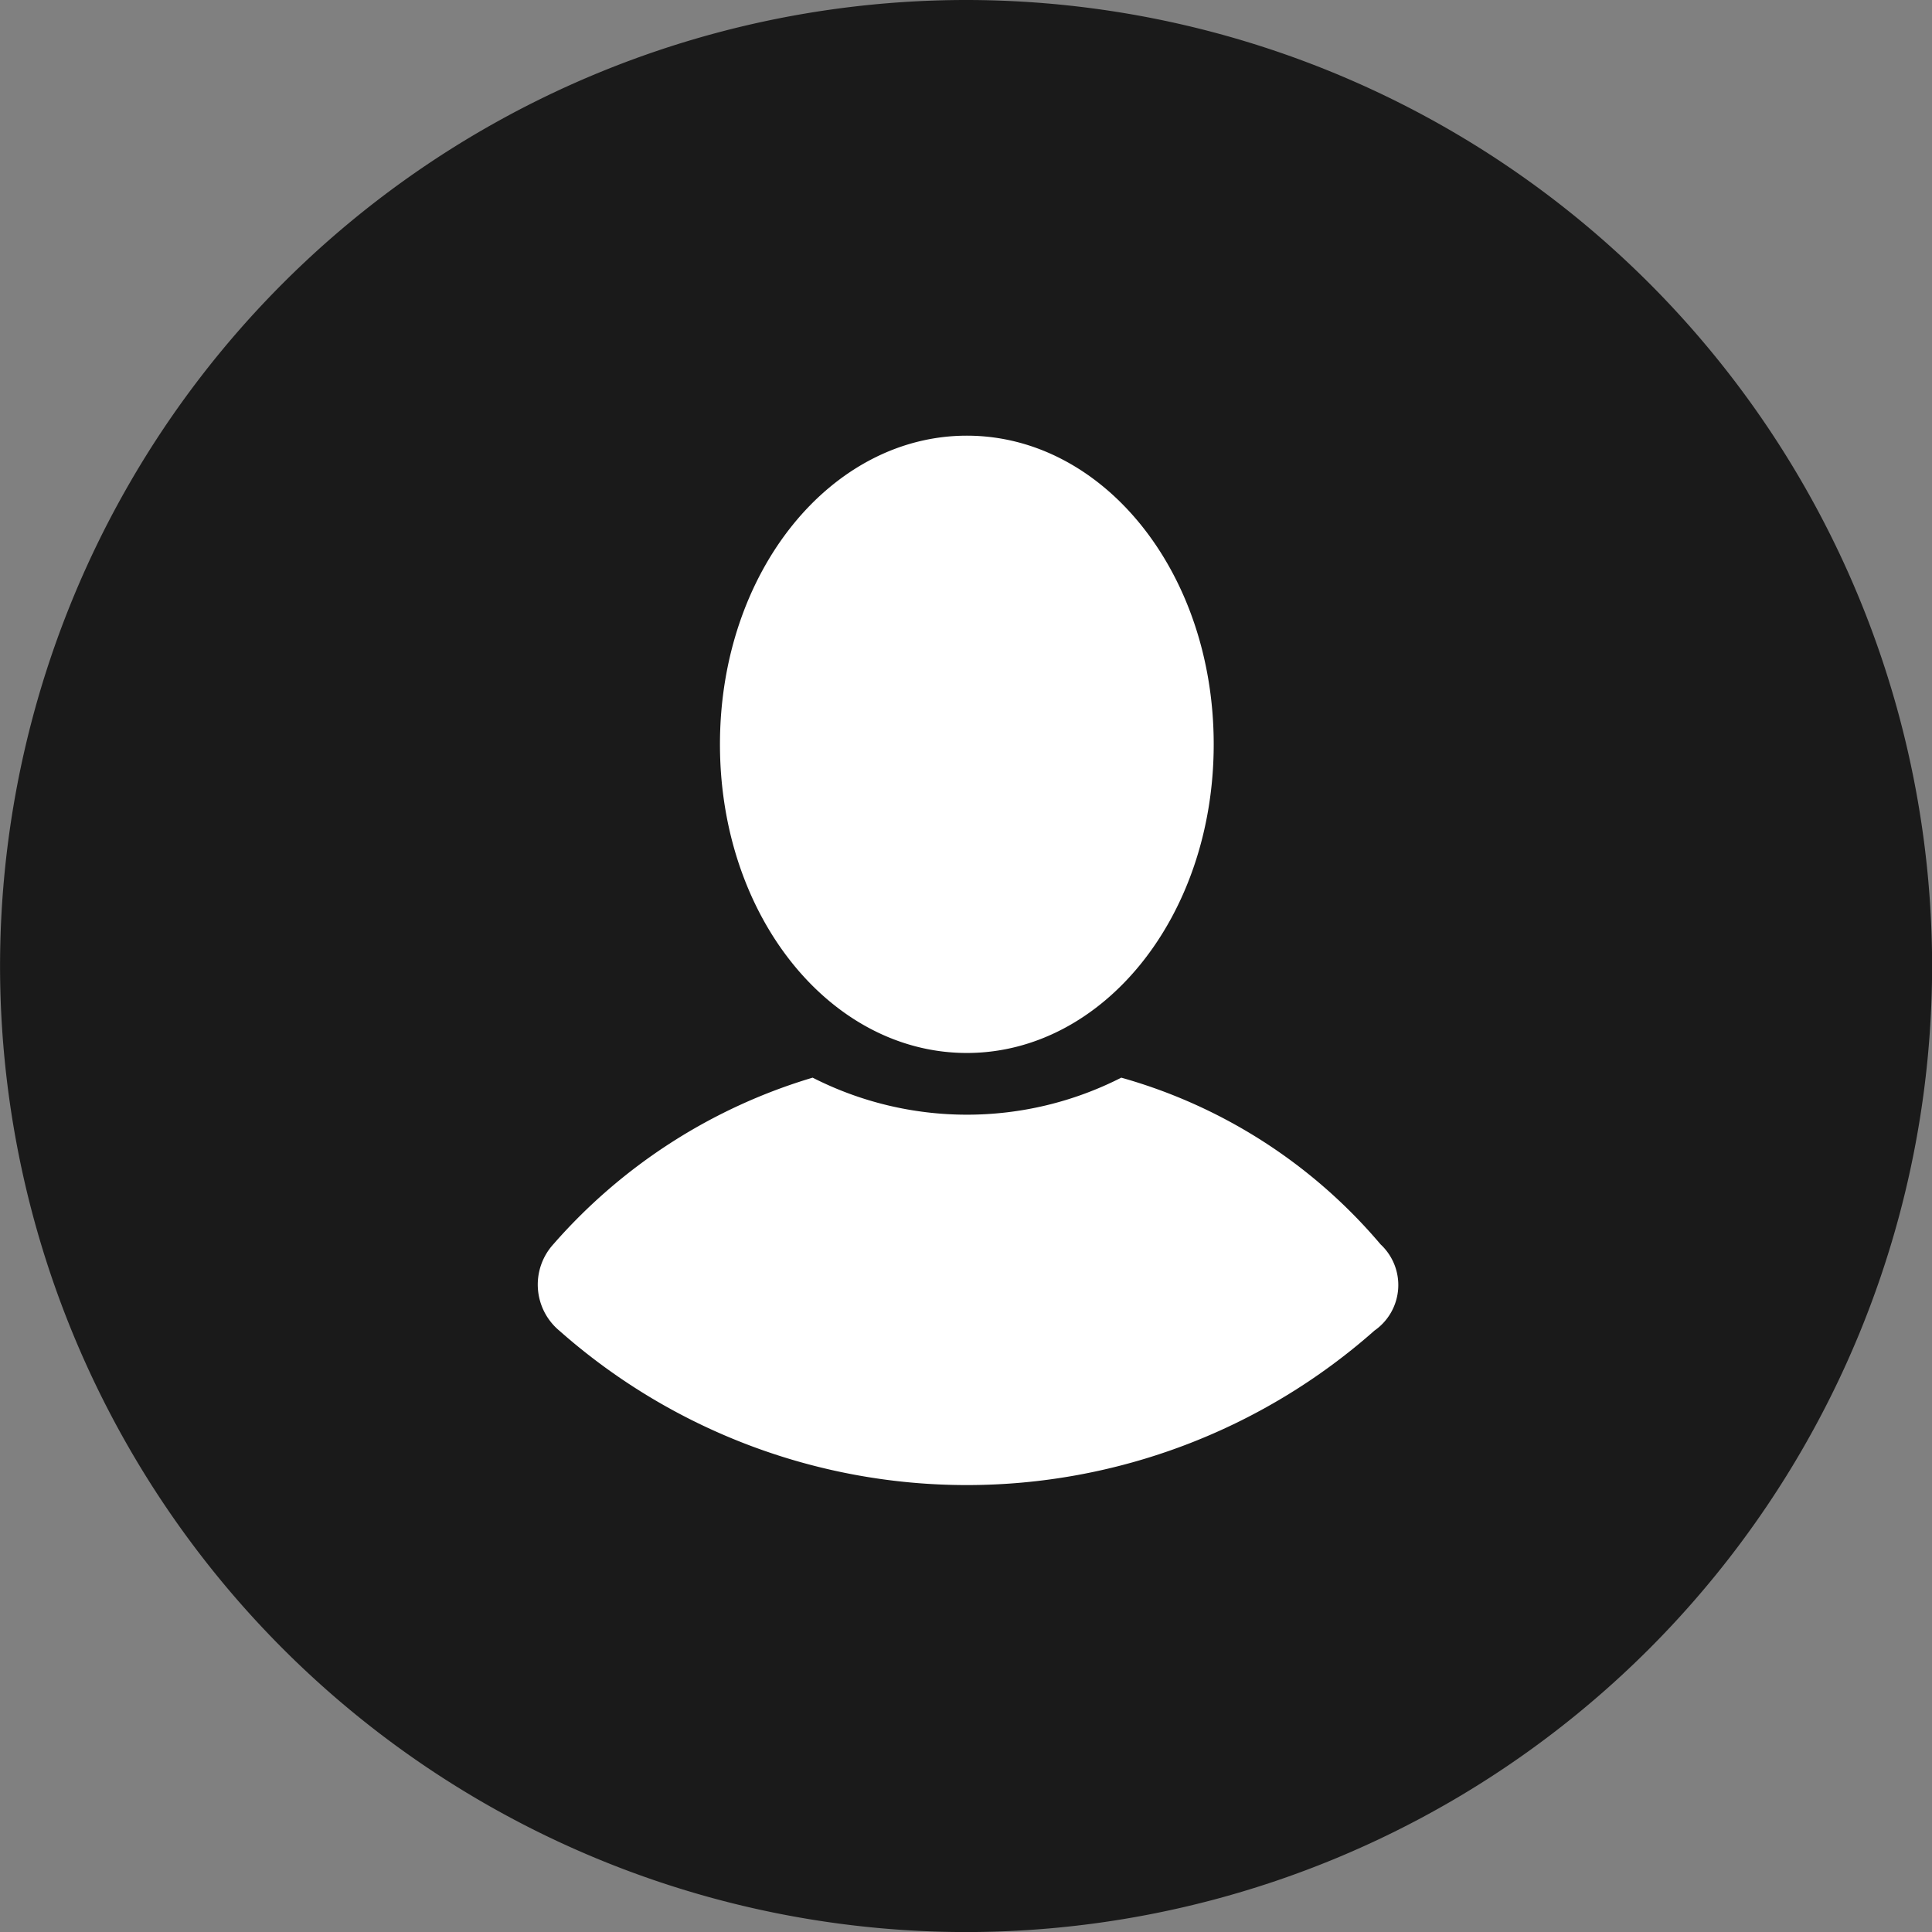 <svg xmlns="http://www.w3.org/2000/svg" xmlns:xlink="http://www.w3.org/1999/xlink" width="35.999" height="35.999" viewBox="0 0 35.999 35.999">
  <rect x="0" y="0" width="35.999" height="35.999" fill="#808080" stroke="none"/>
  <defs>
    <clipPath id="clip-path">
      <rect id="iconfinder_icons_user2_1564535" width="20.199" height="20.199" fill="#9e0004"/>
    </clipPath>
  </defs>
  <g id="sim" transform="translate(0 0)">
    <path id="Trazado_53" data-name="Trazado 53" d="M203.2-72.059a18.008,18.008,0,0,1,18,18,18.008,18.008,0,0,1-18,18,18.008,18.008,0,0,1-18-18A18.008,18.008,0,0,1,203.2-72.059Z" transform="translate(-185.199 72.059)" fill="#1a1a1a" fill-rule="evenodd"/>
    <g id="icon-account" transform="translate(7.9 7.9)">
      <g id="Grupo_39" data-name="Grupo 39">
        <g id="Grupo_38" data-name="Grupo 38">
          <g id="Grupo_37" data-name="Grupo 37" clip-path="url(#clip-path)">
            <g id="icons" transform="translate(-13.466 -14.308)">
              <path id="Trazado_783" data-name="Trazado 783" d="M18.273-6.11A23.58,23.58,0,1,1-5.308,17.47,23.591,23.591,0,0,1,18.273-6.11Zm-1.766.065C8.915-6.045-4.615,8.669-4.615,16.261s15.3,30.231,22.887,30.231S43.755,26.271,43.755,18.679,24.1-6.045,16.507-6.045Zm9.358,31.139a11.459,11.459,0,0,1-15.183,0,1.118,1.118,0,0,1-.115-1.61A10.336,10.336,0,0,1,15.4,20.378a6.336,6.336,0,0,0,5.751,0,9.8,9.8,0,0,1,4.831,3.106A1.034,1.034,0,0,1,25.864,25.094ZM18.273,8.416c2.531,0,4.6,2.531,4.6,5.751s-2.07,5.751-4.6,5.751-4.6-2.531-4.6-5.751,2.07-5.751,4.6-5.751Z" transform="translate(5.308 6.11)" fill="#fff" fill-rule="evenodd"/>
            </g>
          </g>
        </g>
      </g>
    </g>
  </g>
</svg>
